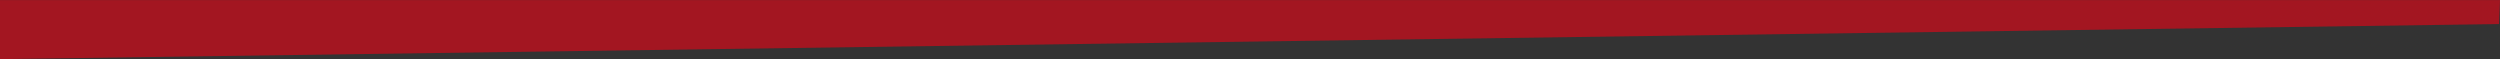 <?xml version="1.0" encoding="UTF-8" standalone="no"?>
<!-- Created with Inkscape (http://www.inkscape.org/) -->

<svg
   xmlns:dc="http://purl.org/dc/elements/1.1/"
   xmlns:cc="http://creativecommons.org/ns#"
   xmlns:rdf="http://www.w3.org/1999/02/22-rdf-syntax-ns#"
   xmlns:svg="http://www.w3.org/2000/svg"
   xmlns="http://www.w3.org/2000/svg"
   xmlns:sodipodi="http://sodipodi.sourceforge.net/DTD/sodipodi-0.dtd"
   xmlns:inkscape="http://www.inkscape.org/namespaces/inkscape"
   width="238.125mm"
   height="5.626mm"
   viewBox="0 0 238.125 5.626"
   version="1.1"
   id="svg8"
   inkscape:version="0.92.1 r15371">
  <rect x="0" y="0" width="238.125" height="5.626" fill="#333333" stroke="none"/>
  <defs
     id="defs2">
    <clipPath
       clipPathUnits="userSpaceOnUse"
       id="clipPath874">
      <path
         style="fill:#f6f6f6;fill-opacity:0.965;stroke:none;stroke-width:0.2px;stroke-linecap:butt;stroke-linejoin:miter;stroke-opacity:1"
         d="m -25.604,182.408 0.167,22.961 h 238.125 l -0.094,-9.324 z"
         id="path876"
         inkscape:connector-curvature="0"
         sodipodi:nodetypes="ccccc" />
    </clipPath>
  </defs>
  <sodipodi:namedview
     id="base"
     pagecolor="#ffffff"
     bordercolor="#666666"
     borderopacity="1.0"
     inkscape:pageopacity="0.0"
     inkscape:pageshadow="2"
     inkscape:zoom="0.87"
     inkscape:cx="402.4087"
     inkscape:cy="225.17148"
     inkscape:document-units="mm"
     inkscape:current-layer="layer1"
     showgrid="false"
     fit-margin-top="0"
     fit-margin-left="0"
     fit-margin-right="0"
     fit-margin-bottom="0"
     inkscape:window-width="1366"
     inkscape:window-height="745"
     inkscape:window-x="-8"
     inkscape:window-y="-8"
     inkscape:window-maximized="1" />
  <g
     inkscape:label="Camada 1"
     inkscape:groupmode="layer"
     id="layer1"
     transform="translate(25.02,-187.609)">
    <g
       id="g35"
       transform="matrix(0.265,0,0,0.265,-25.324,52.884)">
      <rect
         id="rect10"
         height="250"
         width="900"
         y="0"
         x="0"
         style="fill:#3f81f4" />
      <path
         id="path12"
         d="M 0,41 21.5,51.2 C 43,61.3 86,81.7 128.8,90.2 171.7,98.7 214.3,95.3 257.2,88 300,80.7 343,69.3 385.8,69.3 c 42.9,0 85.5,11.4 128.4,14.4 42.8,3 85.8,-2.4 128.6,-7.2 42.9,-4.8 85.5,-9.2 128.4,-1.7 42.8,7.5 85.8,26.9 107.3,36.5 L 900,121 v 130 h -21.5 c -21.5,0 -64.5,0 -107.3,0 -42.9,0 -85.5,0 -128.4,0 -42.8,0 -85.8,0 -128.6,0 -42.9,0 -85.5,0 -128.4,0 -42.8,0 -85.8,0 -128.6,0 -42.9,0 -85.5,0 -128.4,0 C 86,251 43,251 21.5,251 H 0 Z"
         inkscape:connector-curvature="0"
         style="fill:#3f81f4" />
      <path
         id="path14"
         d="m 0,118 21.5,0.5 c 21.5,0.5 64.5,1.5 107.3,5.8 42.9,4.4 85.5,12 128.4,7.5 42.8,-4.5 85.8,-21.1 128.6,-30.1 42.9,-9 85.5,-10.4 128.4,-2.5 42.8,7.8 85.8,24.8 128.6,22.8 42.9,-2 85.5,-23 128.4,-28.7 42.8,-5.6 85.8,4 107.3,8.9 L 900,107 v 144 h -21.5 c -21.5,0 -64.5,0 -107.3,0 -42.9,0 -85.5,0 -128.4,0 -42.8,0 -85.8,0 -128.6,0 -42.9,0 -85.5,0 -128.4,0 -42.8,0 -85.8,0 -128.6,0 -42.9,0 -85.5,0 -128.4,0 C 86,251 43,251 21.5,251 H 0 Z"
         inkscape:connector-curvature="0"
         style="fill:#699cf6" />
      <path
         id="path16"
         d="m 0,137 21.5,-1.3 c 21.5,-1.4 64.5,-4 107.3,1.3 42.9,5.3 85.5,18.7 128.4,20.8 42.8,2.2 85.8,-6.8 128.6,-6.1 42.9,0.6 85.5,11 128.4,16.1 42.8,5.2 85.8,5.2 128.6,-1 42.9,-6.1 85.5,-18.5 128.4,-20.1 C 814,145 857,154 878.5,158.5 L 900,163 v 88 h -21.5 c -21.5,0 -64.5,0 -107.3,0 -42.9,0 -85.5,0 -128.4,0 -42.8,0 -85.8,0 -128.6,0 -42.9,0 -85.5,0 -128.4,0 -42.8,0 -85.8,0 -128.6,0 -42.9,0 -85.5,0 -128.4,0 C 86,251 43,251 21.5,251 H 0 Z"
         inkscape:connector-curvature="0"
         style="fill:#90b6f5" />
      <path
         id="path18"
         d="m 0,152 21.5,5.8 c 21.5,5.9 64.5,17.5 107.3,23.2 42.9,5.7 85.5,5.3 128.4,1.7 C 300,179 343,172 385.8,174 c 42.9,2 85.5,13 128.4,14.3 42.8,1.4 85.8,-7 128.6,-9.1 42.9,-2.2 85.5,1.8 128.4,-1.9 42.8,-3.6 85.8,-15 107.3,-20.6 L 900,151 v 100 h -21.5 c -21.5,0 -64.5,0 -107.3,0 -42.9,0 -85.5,0 -128.4,0 -42.8,0 -85.8,0 -128.6,0 -42.9,0 -85.5,0 -128.4,0 -42.8,0 -85.8,0 -128.6,0 -42.9,0 -85.5,0 -128.4,0 C 86,251 43,251 21.5,251 H 0 Z"
         inkscape:connector-curvature="0"
         style="fill:#b8cff3" />
      <path
         id="path20"
         d="m 0,204 21.5,1.5 c 21.5,1.5 64.5,4.5 107.3,7.3 42.9,2.9 85.5,5.5 128.4,5.5 42.8,0 85.8,-2.6 128.6,-7 42.9,-4.3 85.5,-10.3 128.4,-8 42.8,2.4 85.8,13 128.6,11.9 42.9,-1.2 85.5,-14.2 128.4,-14.2 42.8,0 85.8,13 107.3,19.5 L 900,227 v 24 h -21.5 c -21.5,0 -64.5,0 -107.3,0 -42.9,0 -85.5,0 -128.4,0 -42.8,0 -85.8,0 -128.6,0 -42.9,0 -85.5,0 -128.4,0 -42.8,0 -85.8,0 -128.6,0 -42.9,0 -85.5,0 -128.4,0 C 86,251 43,251 21.5,251 H 0 Z"
         inkscape:connector-curvature="0"
         style="fill:#e2e8f0" />
    </g>
    <rect
       y="173.88"
       x="-25.438"
       height="31.489"
       width="238.125"
       id="rect846"
       style="opacity:1;fill:#a31621;fill-opacity:1;fill-rule:nonzero;stroke:none;stroke-width:0.074;stroke-linecap:round;stroke-linejoin:round;stroke-miterlimit:4;stroke-dasharray:none;stroke-dashoffset:0;stroke-opacity:1;paint-order:normal"
       clip-path="url(#clipPath874)"
       transform="matrix(1,0,0,-0.245,0.417,237.932)"
       inkscape:export-xdpi="97"
       inkscape:export-ydpi="97" />
    <g
       id="g869"
       transform="translate(1.025,-47.895)">
      <rect
         y="175.4"
         x="-26.958"
         height="31.489"
         width="238.125"
         id="rect865"
         style="opacity:1;fill:#1b4965;fill-opacity:1;fill-rule:nonzero;stroke:none;stroke-width:0.074;stroke-linecap:round;stroke-linejoin:round;stroke-miterlimit:4;stroke-dasharray:none;stroke-dashoffset:0;stroke-opacity:1;paint-order:normal" />
      <path
         style="fill:#f6f6f6;fill-opacity:0.965;stroke:none;stroke-width:0.756px;stroke-linecap:butt;stroke-linejoin:miter;stroke-opacity:1"
         d="m -102.519,695.163 0.631,86.782 h 900 l -0.354,-35.239 z"
         transform="scale(0.265)"
         id="path867"
         inkscape:connector-curvature="0"
         sodipodi:nodetypes="ccccc" />
    </g>
  </g>
</svg>
